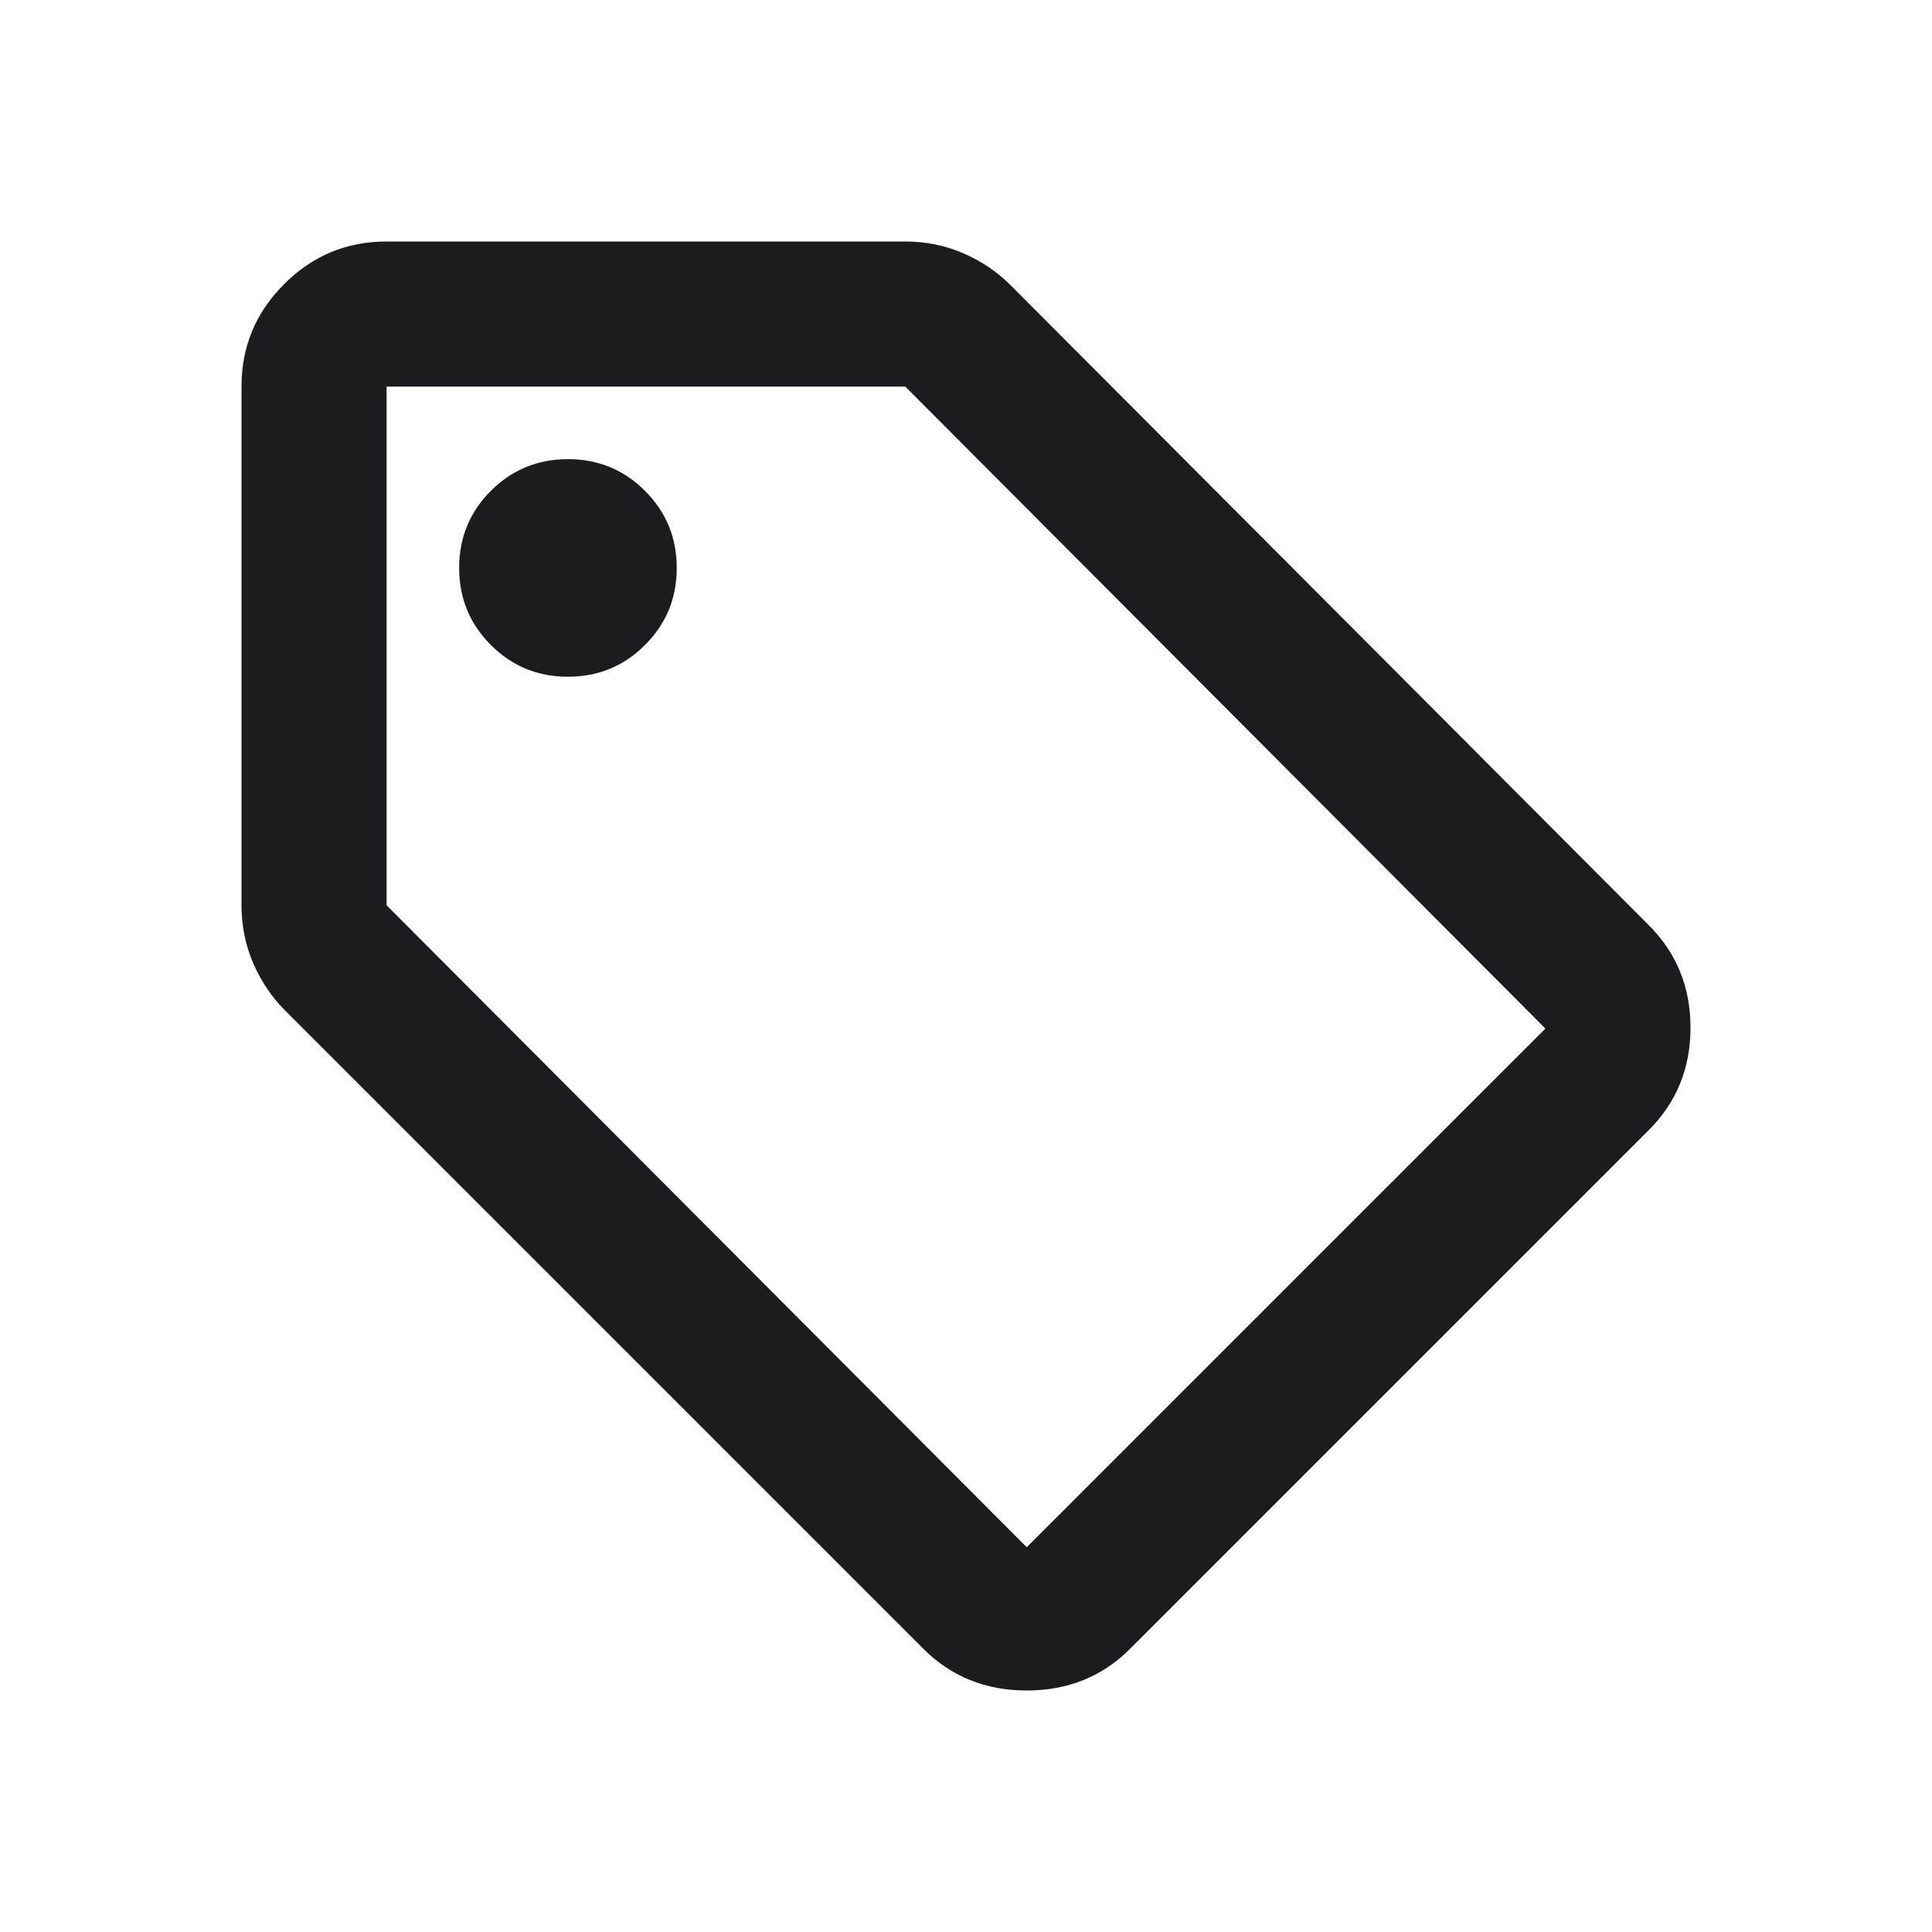<?xml version="1.0" encoding="UTF-8" standalone="no"?><svg width="32" height="32" viewBox="0 0 32 32" fill="none" xmlns="http://www.w3.org/2000/svg">
<mask id="mask0_18_1529" style="mask-type:alpha" maskUnits="userSpaceOnUse" x="0" y="0" width="32" height="32">
<rect width="32" height="32" fill="#D9D9D9"/>
</mask>
<g mask="url(#mask0_18_1529)">
<path d="M18.718 27.309C18.258 27.77 17.687 28 17.006 28C16.325 28 15.755 27.77 15.294 27.309L4.721 16.736C4.501 16.516 4.325 16.255 4.195 15.955C4.065 15.655 4 15.334 4 14.994V6.403C4 5.742 4.235 5.176 4.706 4.706C5.176 4.235 5.742 4 6.403 4H14.994C15.334 4 15.655 4.065 15.955 4.195C16.255 4.325 16.516 4.501 16.736 4.721L27.309 15.324C27.77 15.785 28 16.35 28 17.021C28 17.692 27.77 18.258 27.309 18.718L18.718 27.309ZM17.006 25.627L25.597 17.036L14.994 6.403H6.403V14.994L17.006 25.627ZM9.407 11.209C9.907 11.209 10.333 11.034 10.683 10.683C11.034 10.333 11.209 9.907 11.209 9.407C11.209 8.906 11.034 8.481 10.683 8.13C10.333 7.78 9.907 7.605 9.407 7.605C8.906 7.605 8.481 7.78 8.13 8.13C7.78 8.481 7.605 8.906 7.605 9.407C7.605 9.907 7.78 10.333 8.13 10.683C8.481 11.034 8.906 11.209 9.407 11.209Z" fill="#1C1B1F"/>
</g>
</svg>
